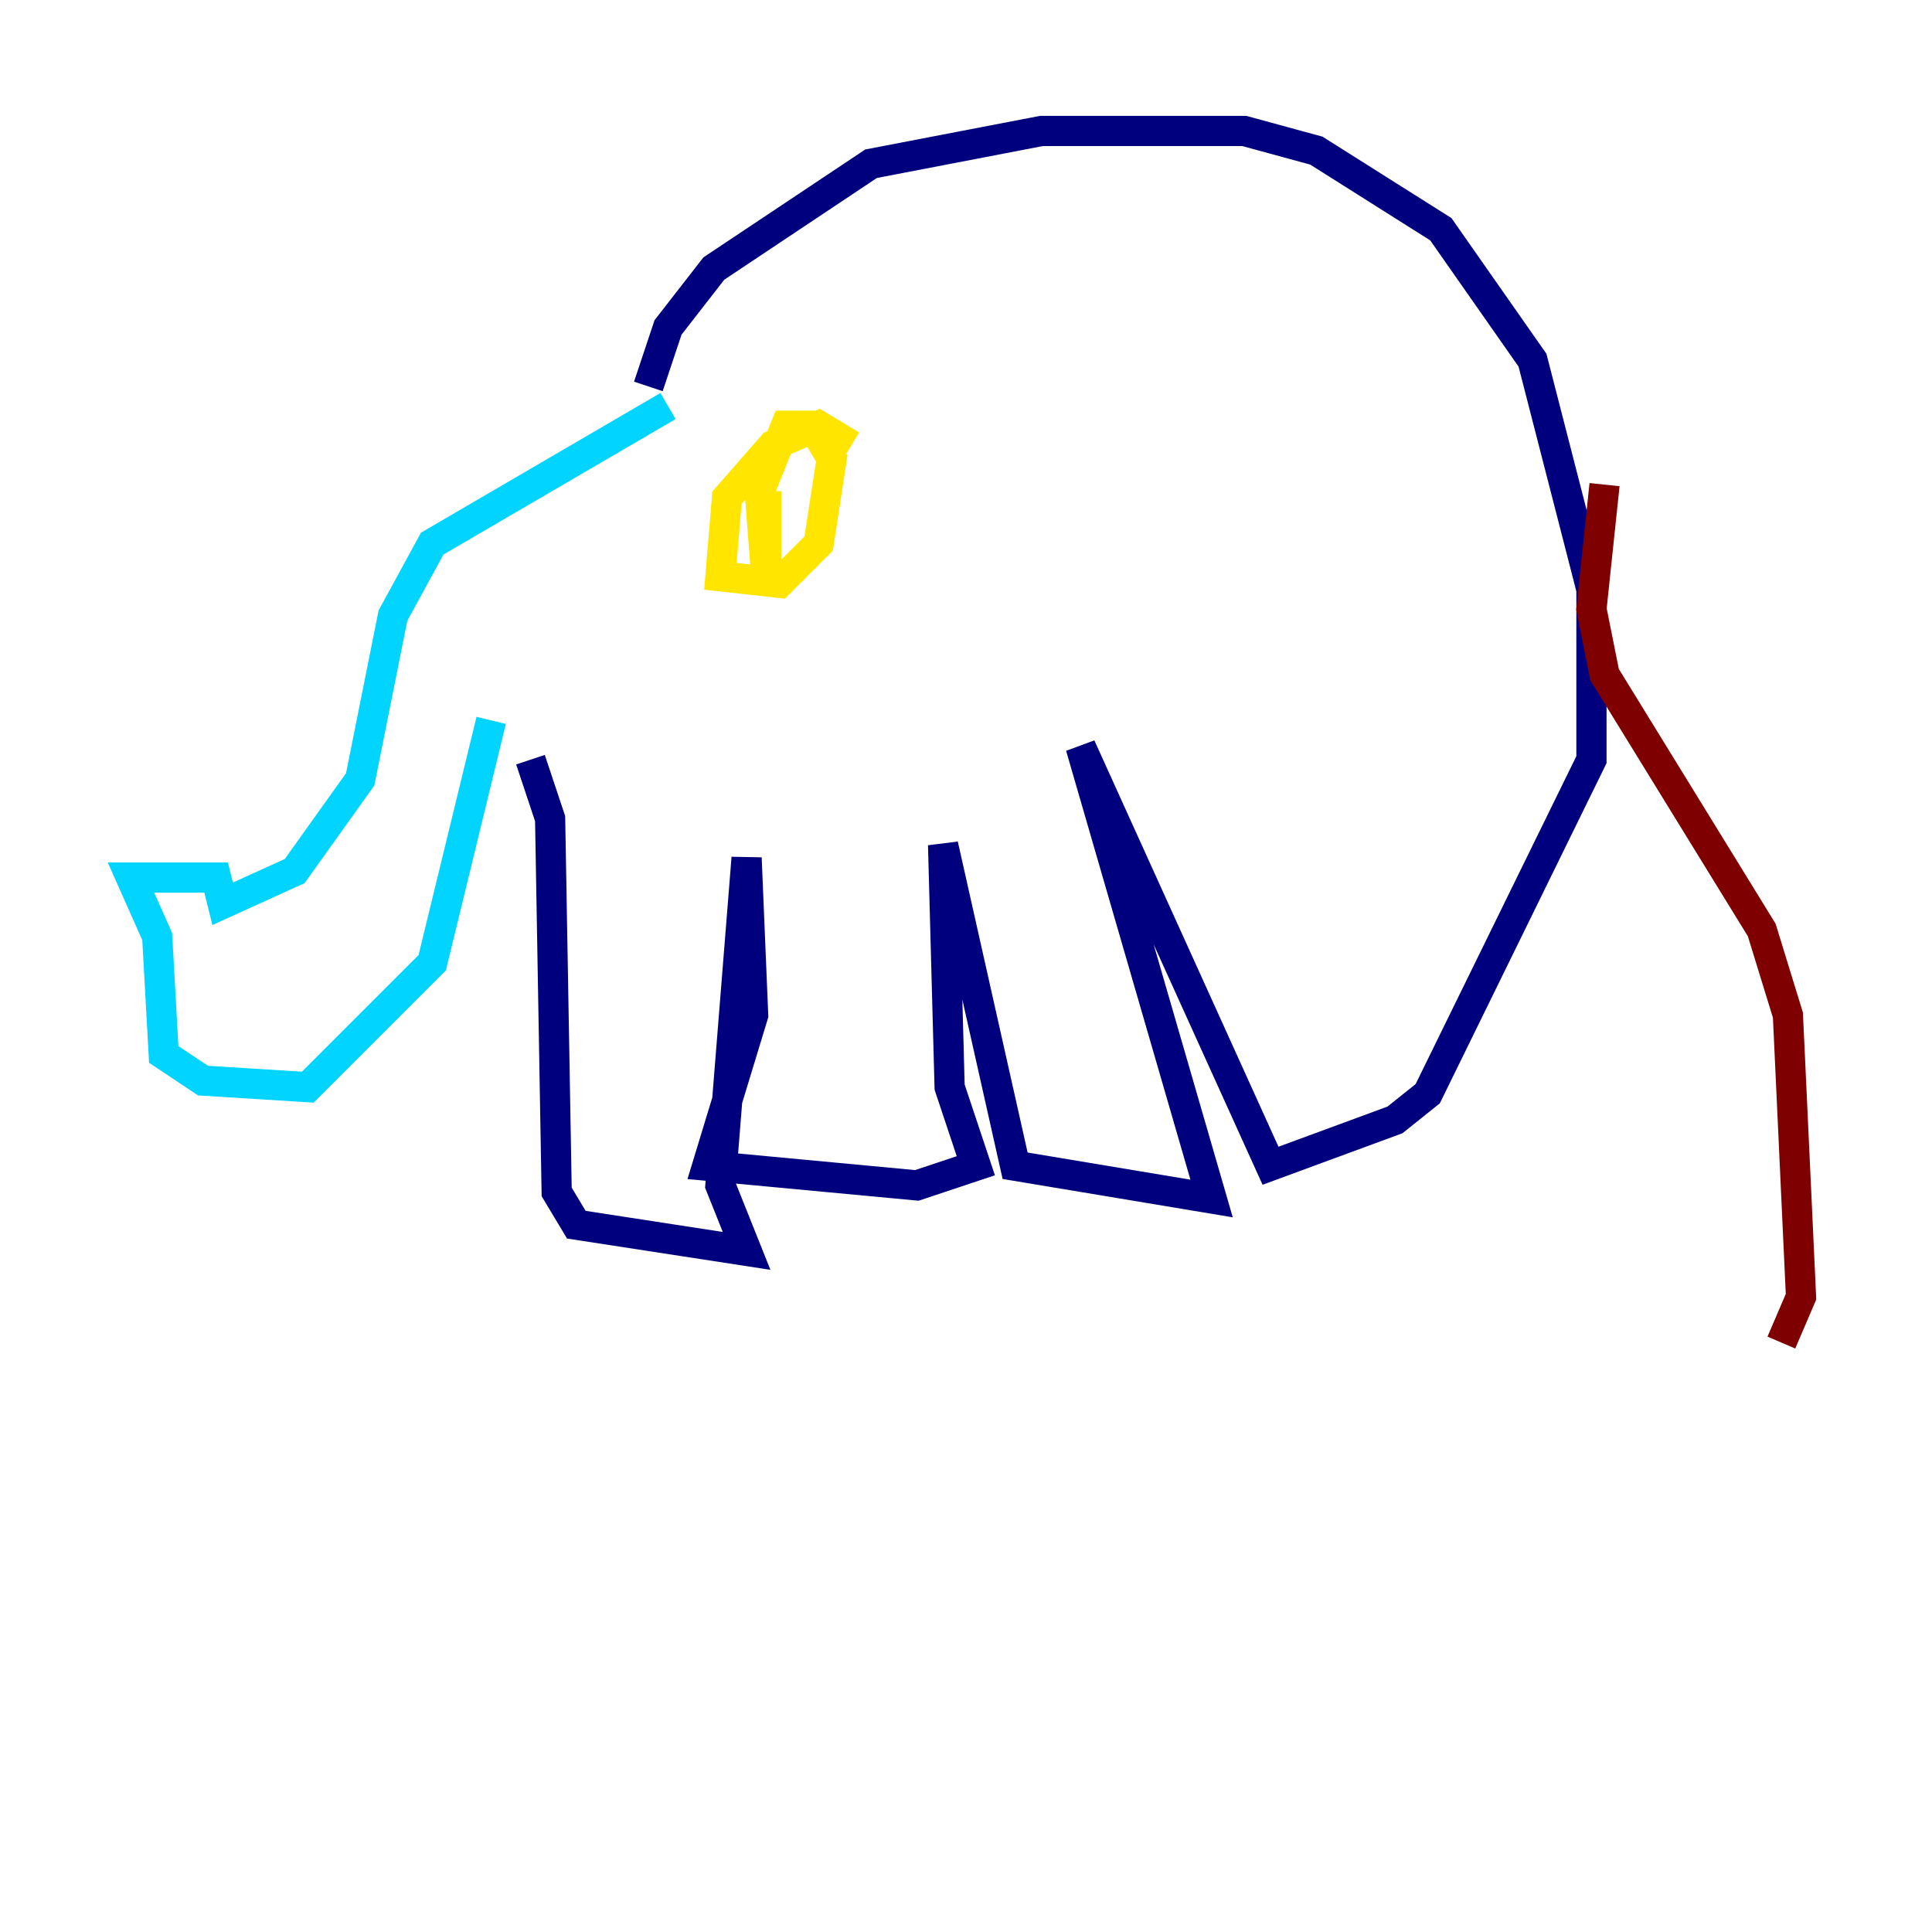 <?xml version="1.0" encoding="utf-8" ?>
<svg baseProfile="tiny" height="128" version="1.2" viewBox="0,0,128,128" width="128" xmlns="http://www.w3.org/2000/svg" xmlns:ev="http://www.w3.org/2001/xml-events" xmlns:xlink="http://www.w3.org/1999/xlink"><defs /><polyline fill="none" points="42.956,25.6 44.258,21.695 47.295,17.79 57.709,10.848 68.99,8.678 82.441,8.678 87.214,9.98 95.458,15.186 101.532,23.864 105.437,39.051 105.437,50.332 94.59,72.461 92.42,74.197 84.176,77.234 71.593,49.464 80.271,79.403 67.254,77.234 62.481,55.973 62.915,72.027 64.651,77.234 60.746,78.536 46.861,77.234 49.898,67.254 49.464,56.841 47.729,78.536 49.464,82.875 38.183,81.139 36.881,78.969 36.447,54.237 35.146,50.332" stroke="#00007f" stroke-width="2" /><polyline fill="none" points="32.542,47.729 28.637,63.783 20.393,72.027 13.451,71.593 10.848,69.858 10.414,62.047 8.678,58.142 14.319,58.142 14.752,59.878 19.525,57.709 23.864,51.634 26.034,40.786 28.637,36.014 44.258,26.902" stroke="#00d4ff" stroke-width="2" /><polyline fill="none" points="56.407,29.505 54.237,28.203 51.2,29.505 48.163,32.976 47.729,38.183 51.634,38.617 54.237,36.014 55.105,30.373 53.803,28.203 52.068,28.203 50.332,32.542 50.766,38.183 50.766,32.542" stroke="#ffe500" stroke-width="2" /><polyline fill="none" points="106.305,32.108 105.437,40.352 106.305,44.691 116.719,61.614 118.454,67.254 119.322,85.912 118.02,88.949" stroke="#7f0000" stroke-width="2" /></svg>